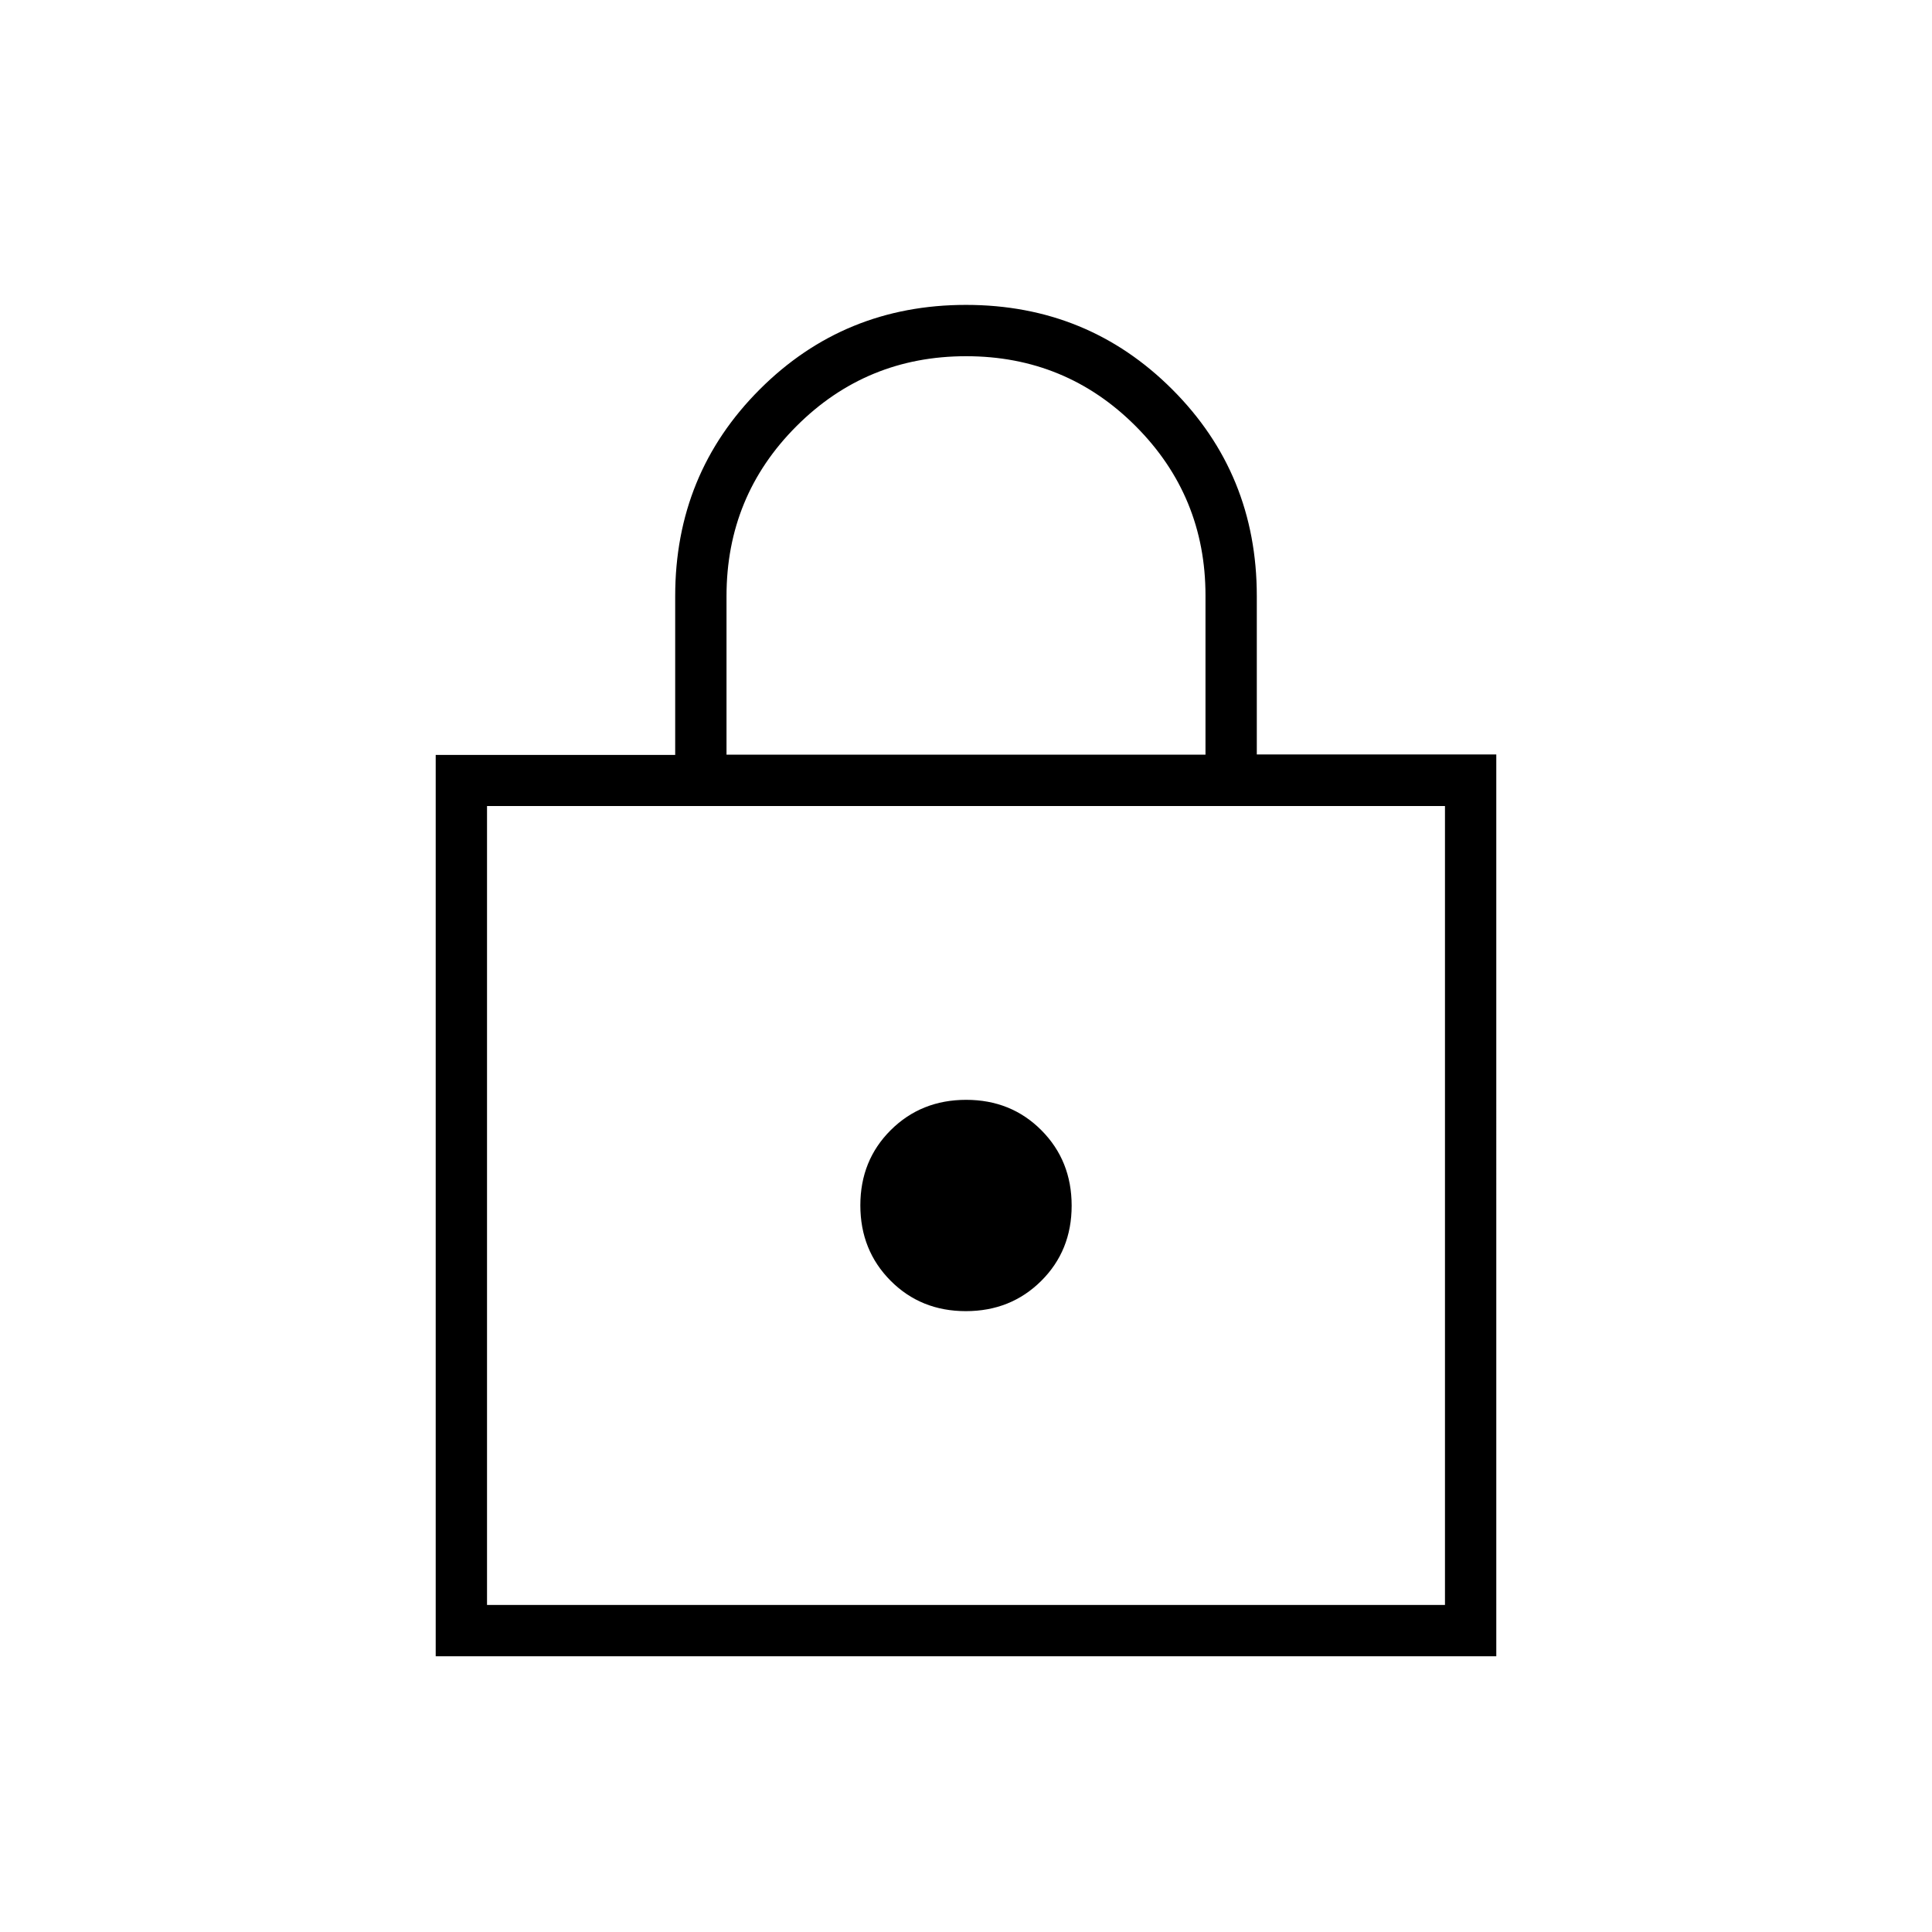 <svg xmlns="http://www.w3.org/2000/svg" height="24" viewBox="0 -960 960 960" width="24"><path d="M216.5-137v-447.88h119v-78.91q0-60.71 42-102.71 42-42 102.5-42t102.5 42q42 42 42 102.67v78.71h119V-137h-527Zm25.5-25.5h476v-397H242v397Zm237.92-146q22.34 0 37.46-15.03 15.12-15.04 15.12-37.39 0-22.34-15.03-37.46-15.04-15.12-37.39-15.12-22.34 0-37.46 15.03-15.12 15.04-15.12 37.39 0 22.34 15.03 37.46 15.04 15.12 37.39 15.12ZM361-585h238v-79.08q0-49.42-34.69-84.17T480.06-783q-49.56 0-84.31 34.77Q361-713.47 361-663.8v78.8ZM242-162.5v-397 397Z"/></svg>